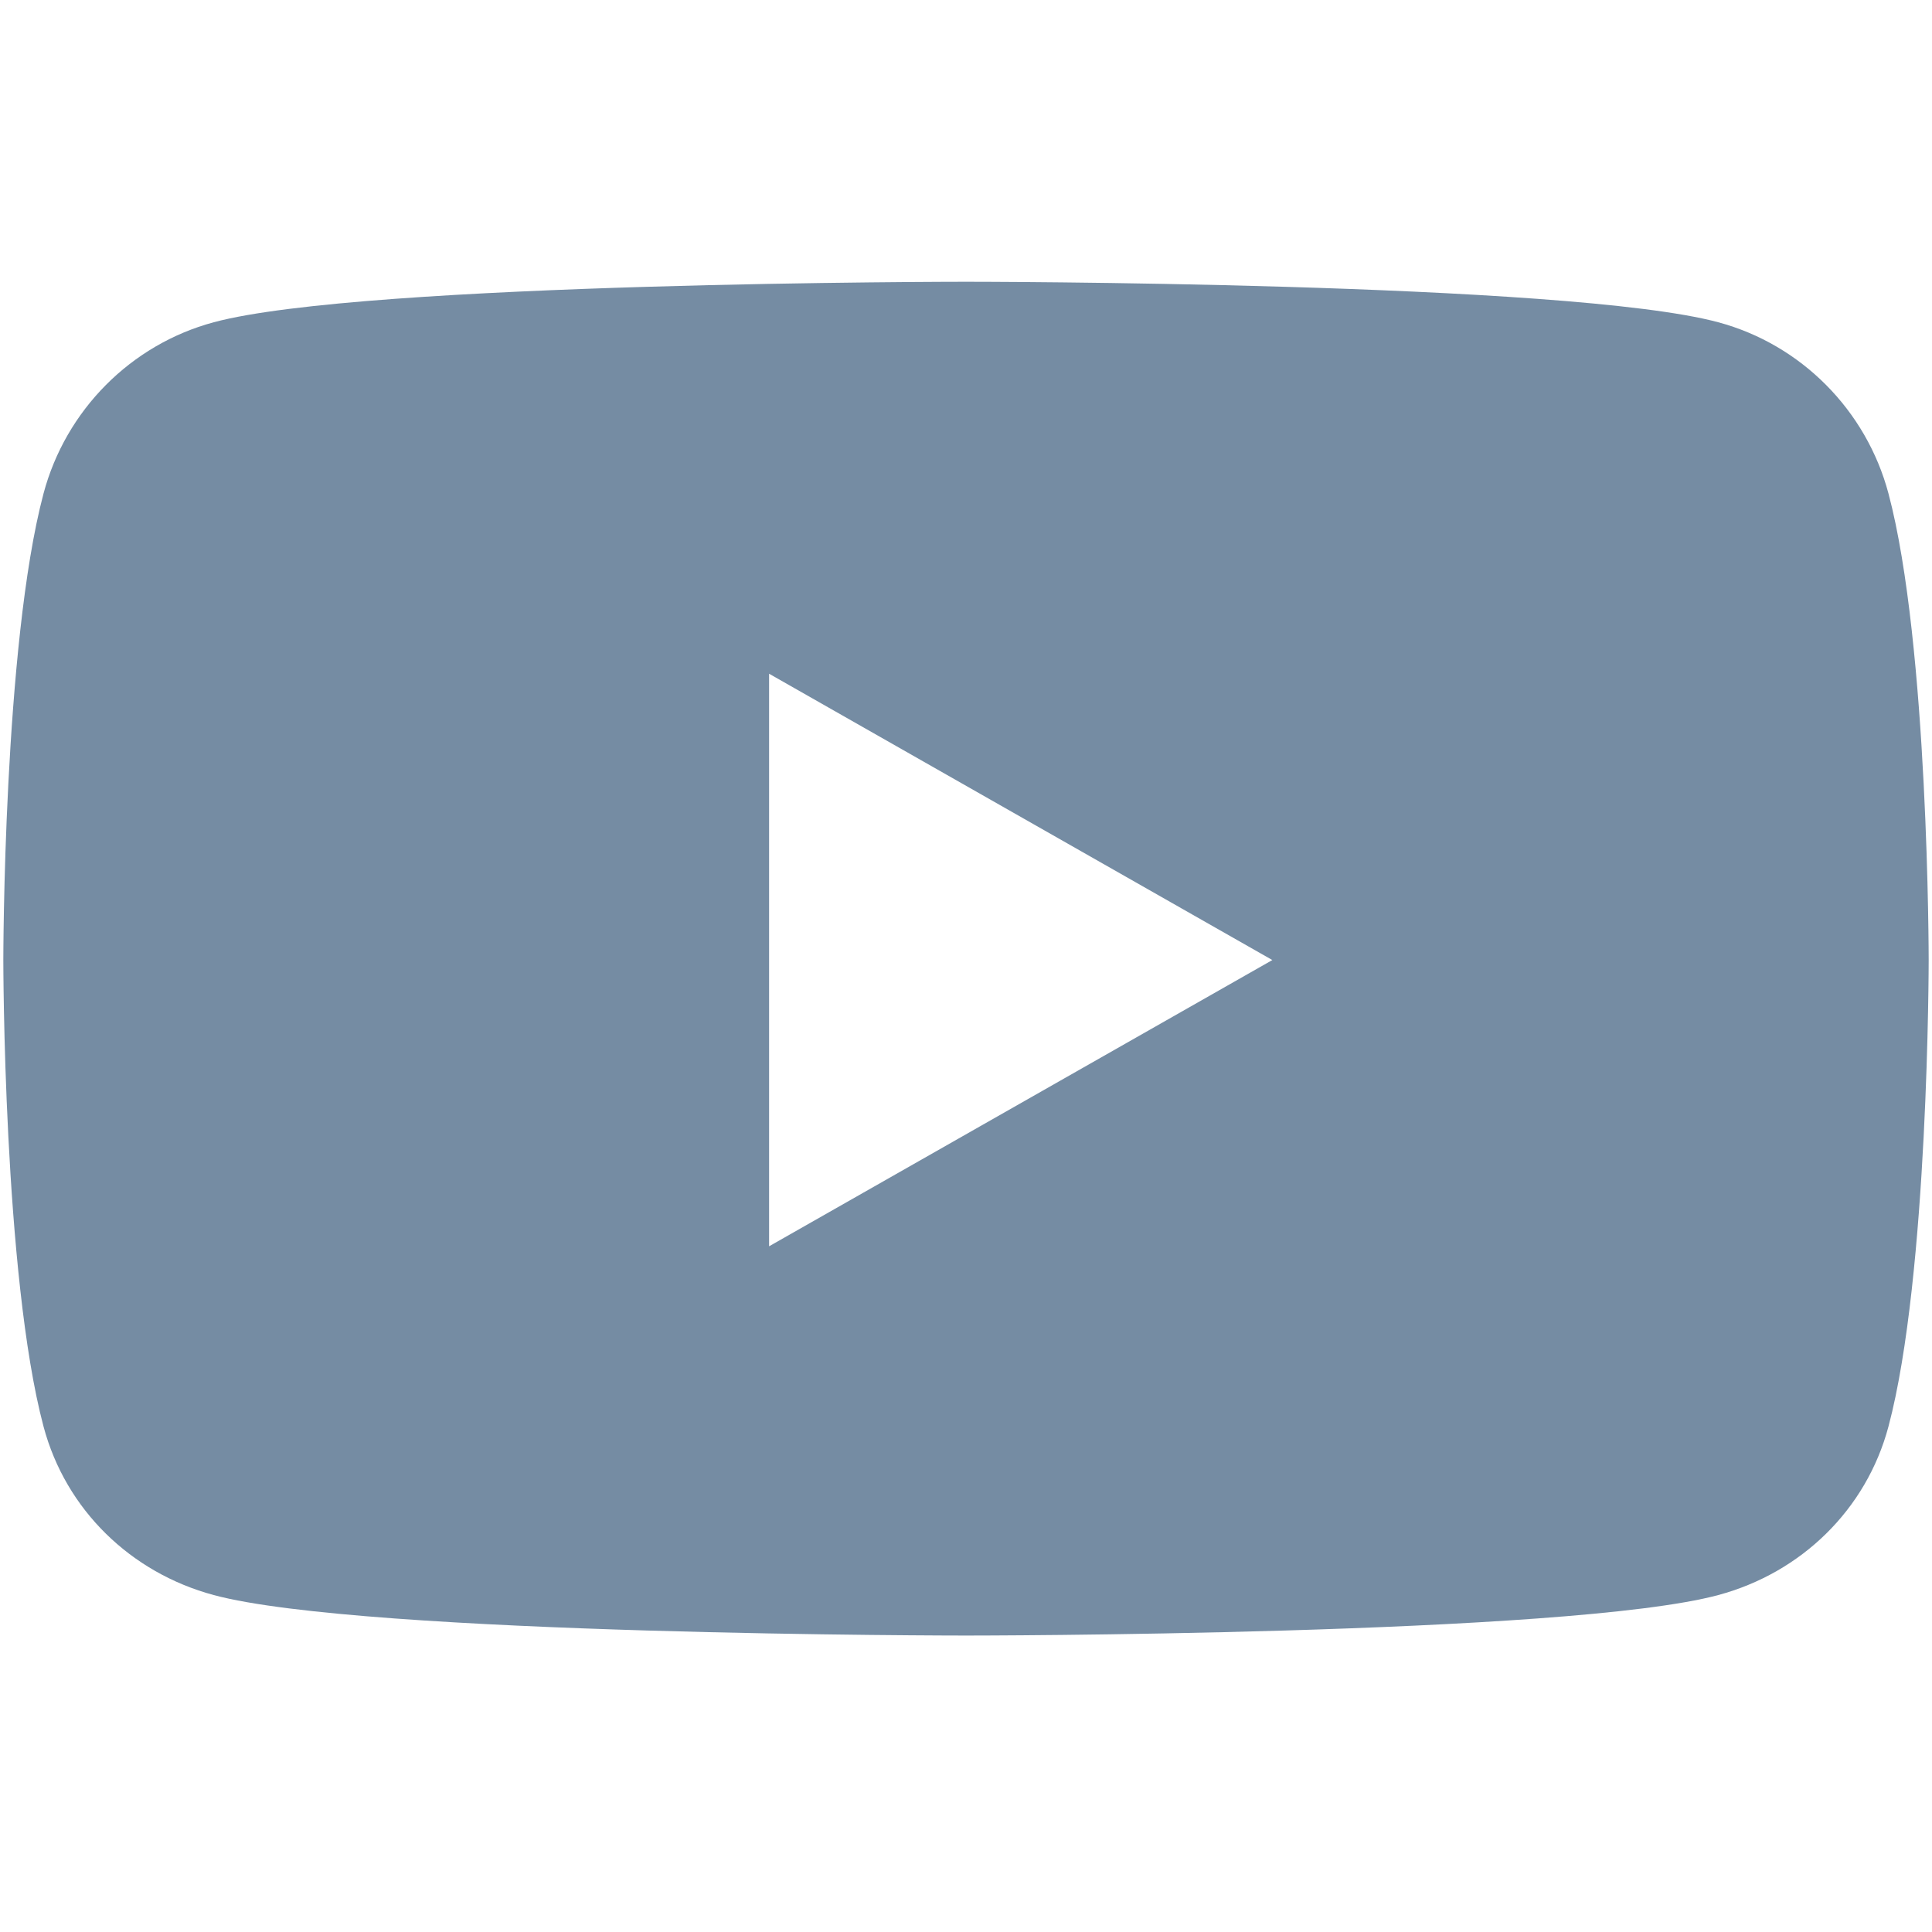 <svg width="25" height="25" viewBox="0 0 25 25" fill="none" xmlns="http://www.w3.org/2000/svg">
<path fill-rule="evenodd" clip-rule="evenodd" d="M24.437 6.387C24.15 5.308 23.306 4.458 22.234 4.17C20.291 3.646 12.5 3.646 12.5 3.646C12.5 3.646 4.709 3.646 2.766 4.17C1.694 4.458 0.85 5.308 0.563 6.387C0.043 8.342 0.043 12.423 0.043 12.423C0.043 12.423 0.043 16.503 0.563 18.458C0.85 19.537 1.694 20.352 2.766 20.64C4.709 21.164 12.5 21.164 12.5 21.164C12.5 21.164 20.291 21.164 22.234 20.64C23.306 20.352 24.15 19.537 24.437 18.458C24.957 16.503 24.957 12.423 24.957 12.423C24.957 12.423 24.957 8.342 24.437 6.387ZM9.952 16.127V8.718L16.464 12.423L9.952 16.127Z" fill="#758CA3"/>
</svg>

